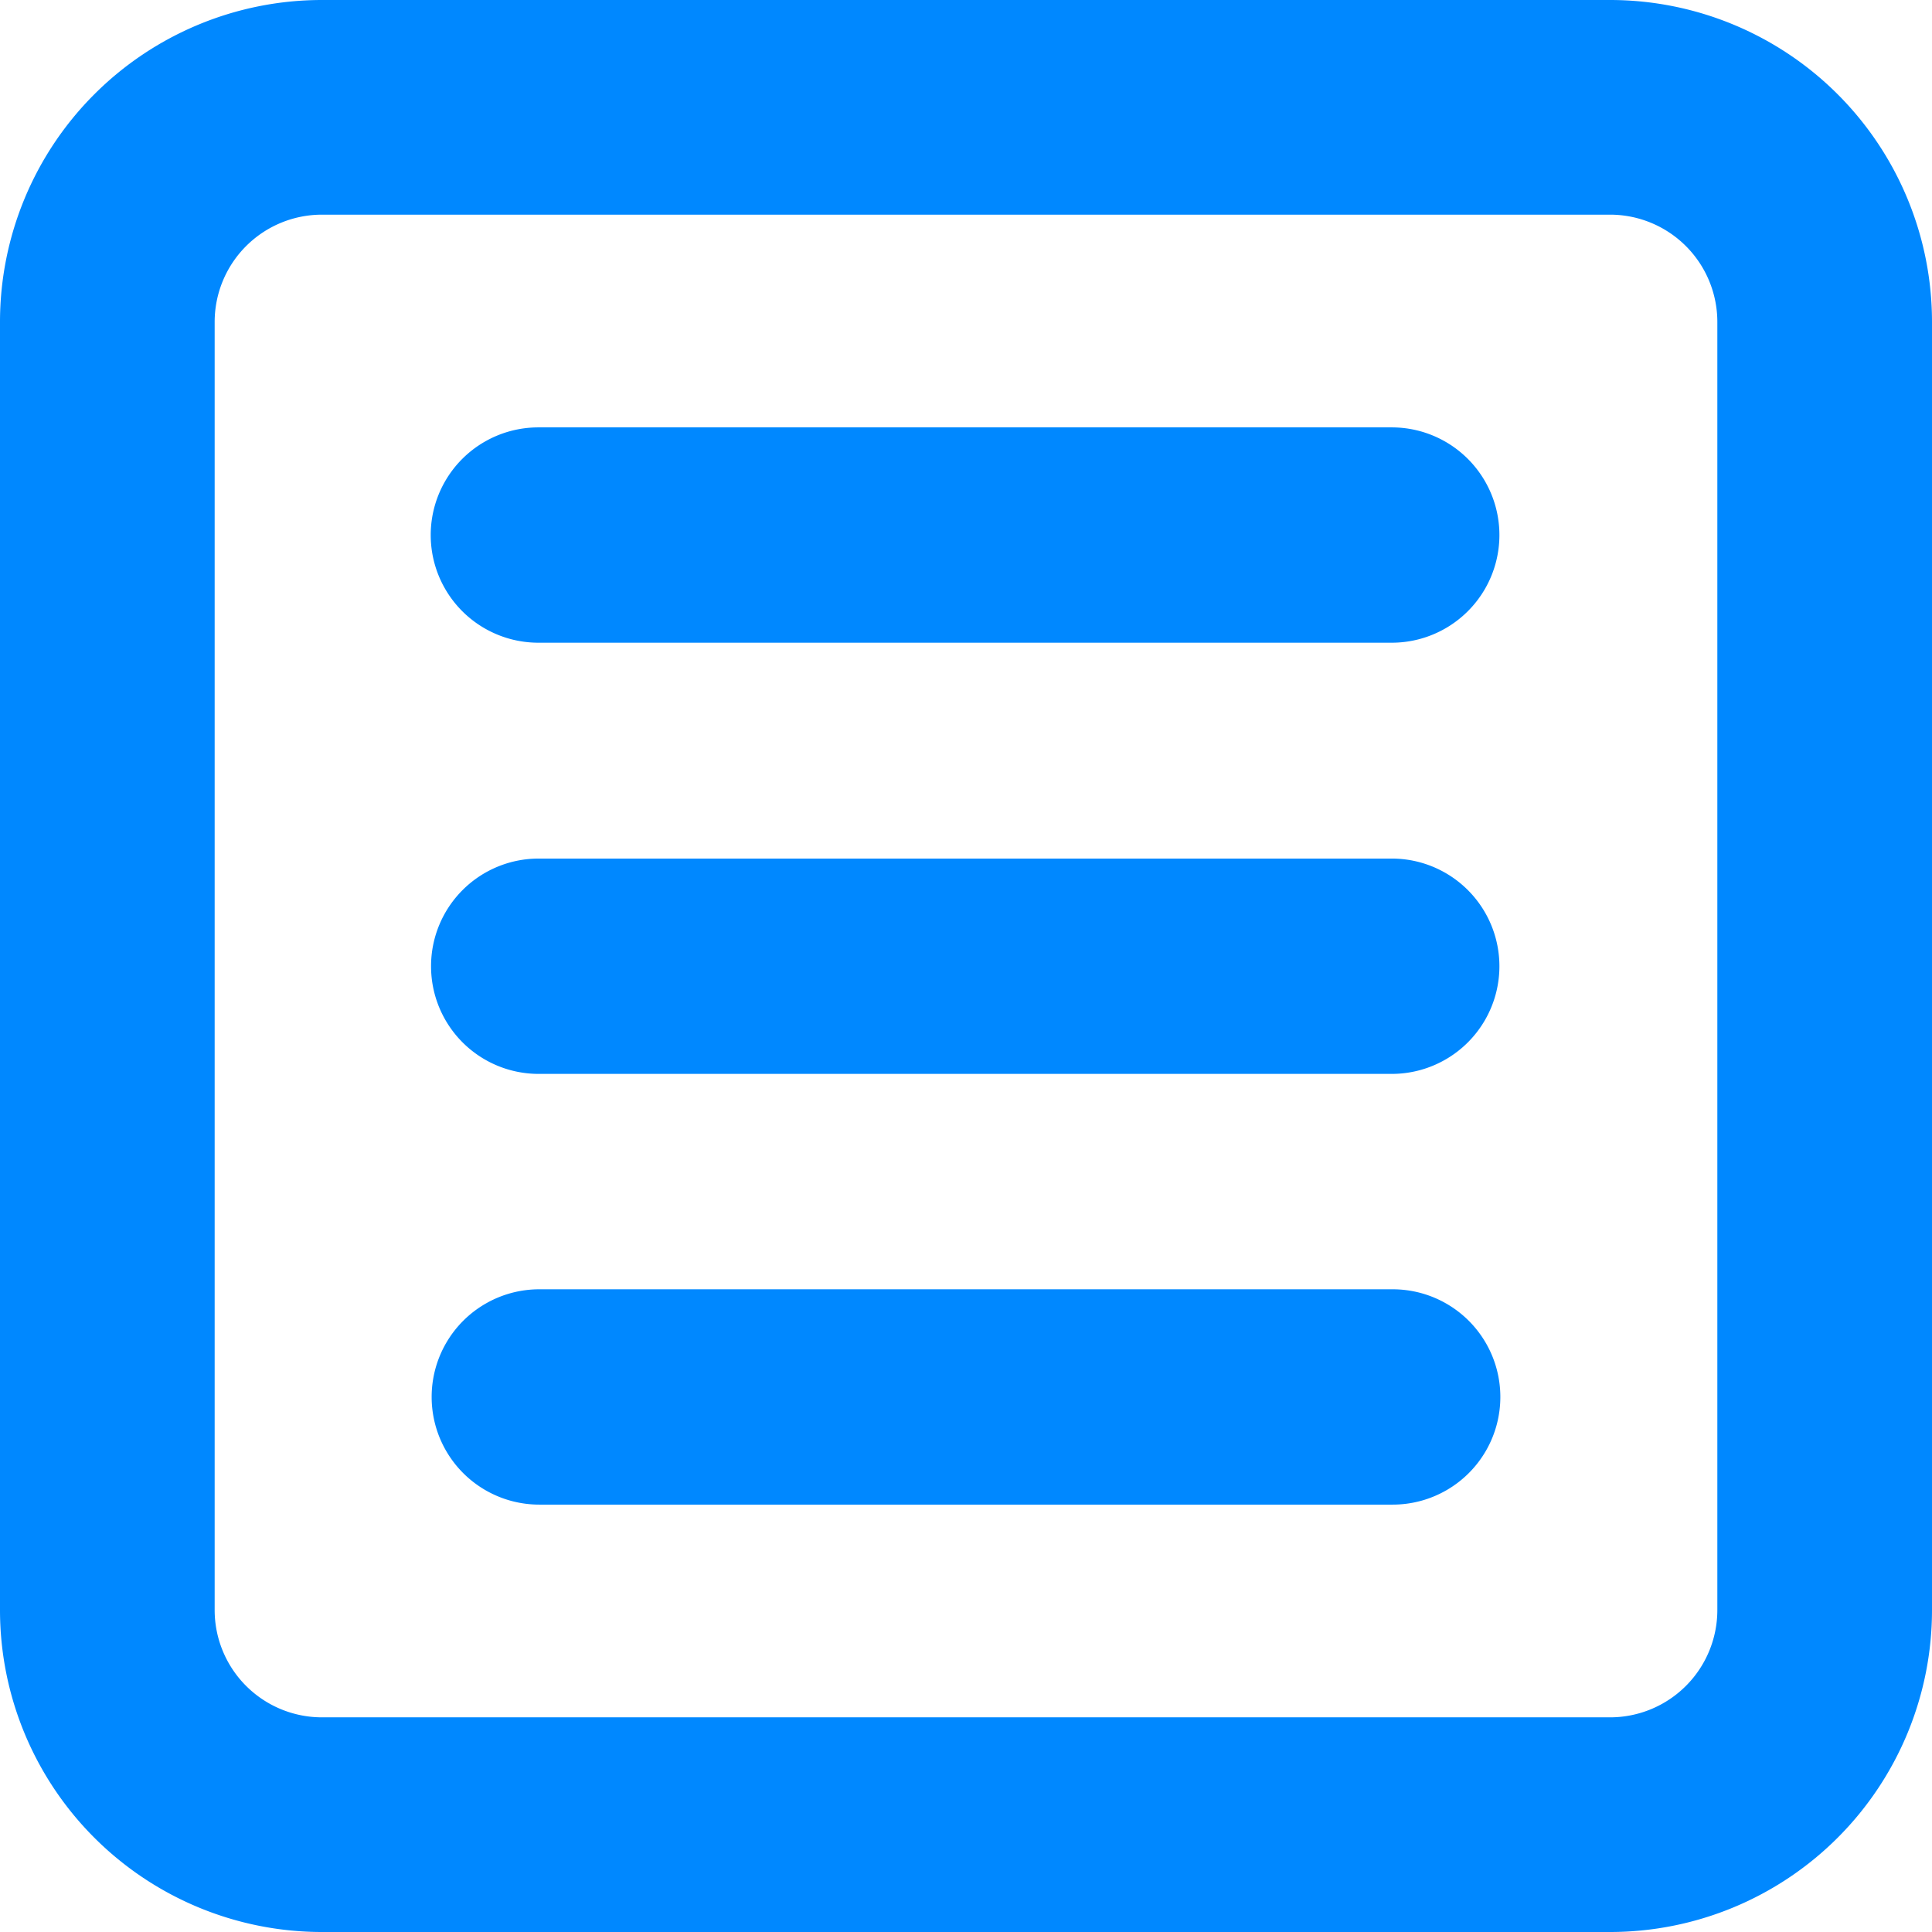 <svg id="Grupo_121" data-name="Grupo 121" xmlns="http://www.w3.org/2000/svg" width="28.927" height="28.927" viewBox="0 0 28.927 28.927">
  <path id="Caminho_1359" data-name="Caminho 1359" d="M8.623,6.982a1.612,1.612,0,0,0,0,3.224H21.4a1.612,1.612,0,0,0,0-3.224Z" transform="translate(-0.562 -0.583)" fill="#08f"/>
  <path id="Caminho_1360" data-name="Caminho 1360" d="M7.016,12.609A1.611,1.611,0,0,1,8.623,11H21.4a1.612,1.612,0,0,1,0,3.224H8.623A1.611,1.611,0,0,1,7.016,12.609Z" transform="translate(-0.562 1.855)" fill="#08f"/>
  <path id="Caminho_1361" data-name="Caminho 1361" d="M8.632,15.012a1.612,1.612,0,0,0,0,3.224H21.409a1.612,1.612,0,0,0,0-3.224Z" transform="translate(-0.557 4.292)" fill="#08f"/>
  <path id="Caminho_1362" data-name="Caminho 1362" d="M3,7.821A4.821,4.821,0,0,1,7.821,3H27.106a4.821,4.821,0,0,1,4.821,4.821V27.106a4.821,4.821,0,0,1-4.821,4.821H7.821A4.821,4.821,0,0,1,3,27.106ZM7.821,6.214H27.106a1.607,1.607,0,0,1,1.607,1.607V27.106a1.607,1.607,0,0,1-1.607,1.607H7.821a1.607,1.607,0,0,1-1.607-1.607V7.821A1.607,1.607,0,0,1,7.821,6.214Z" transform="translate(-3 -3)" fill="#08f" fill-rule="evenodd"/>
</svg>
